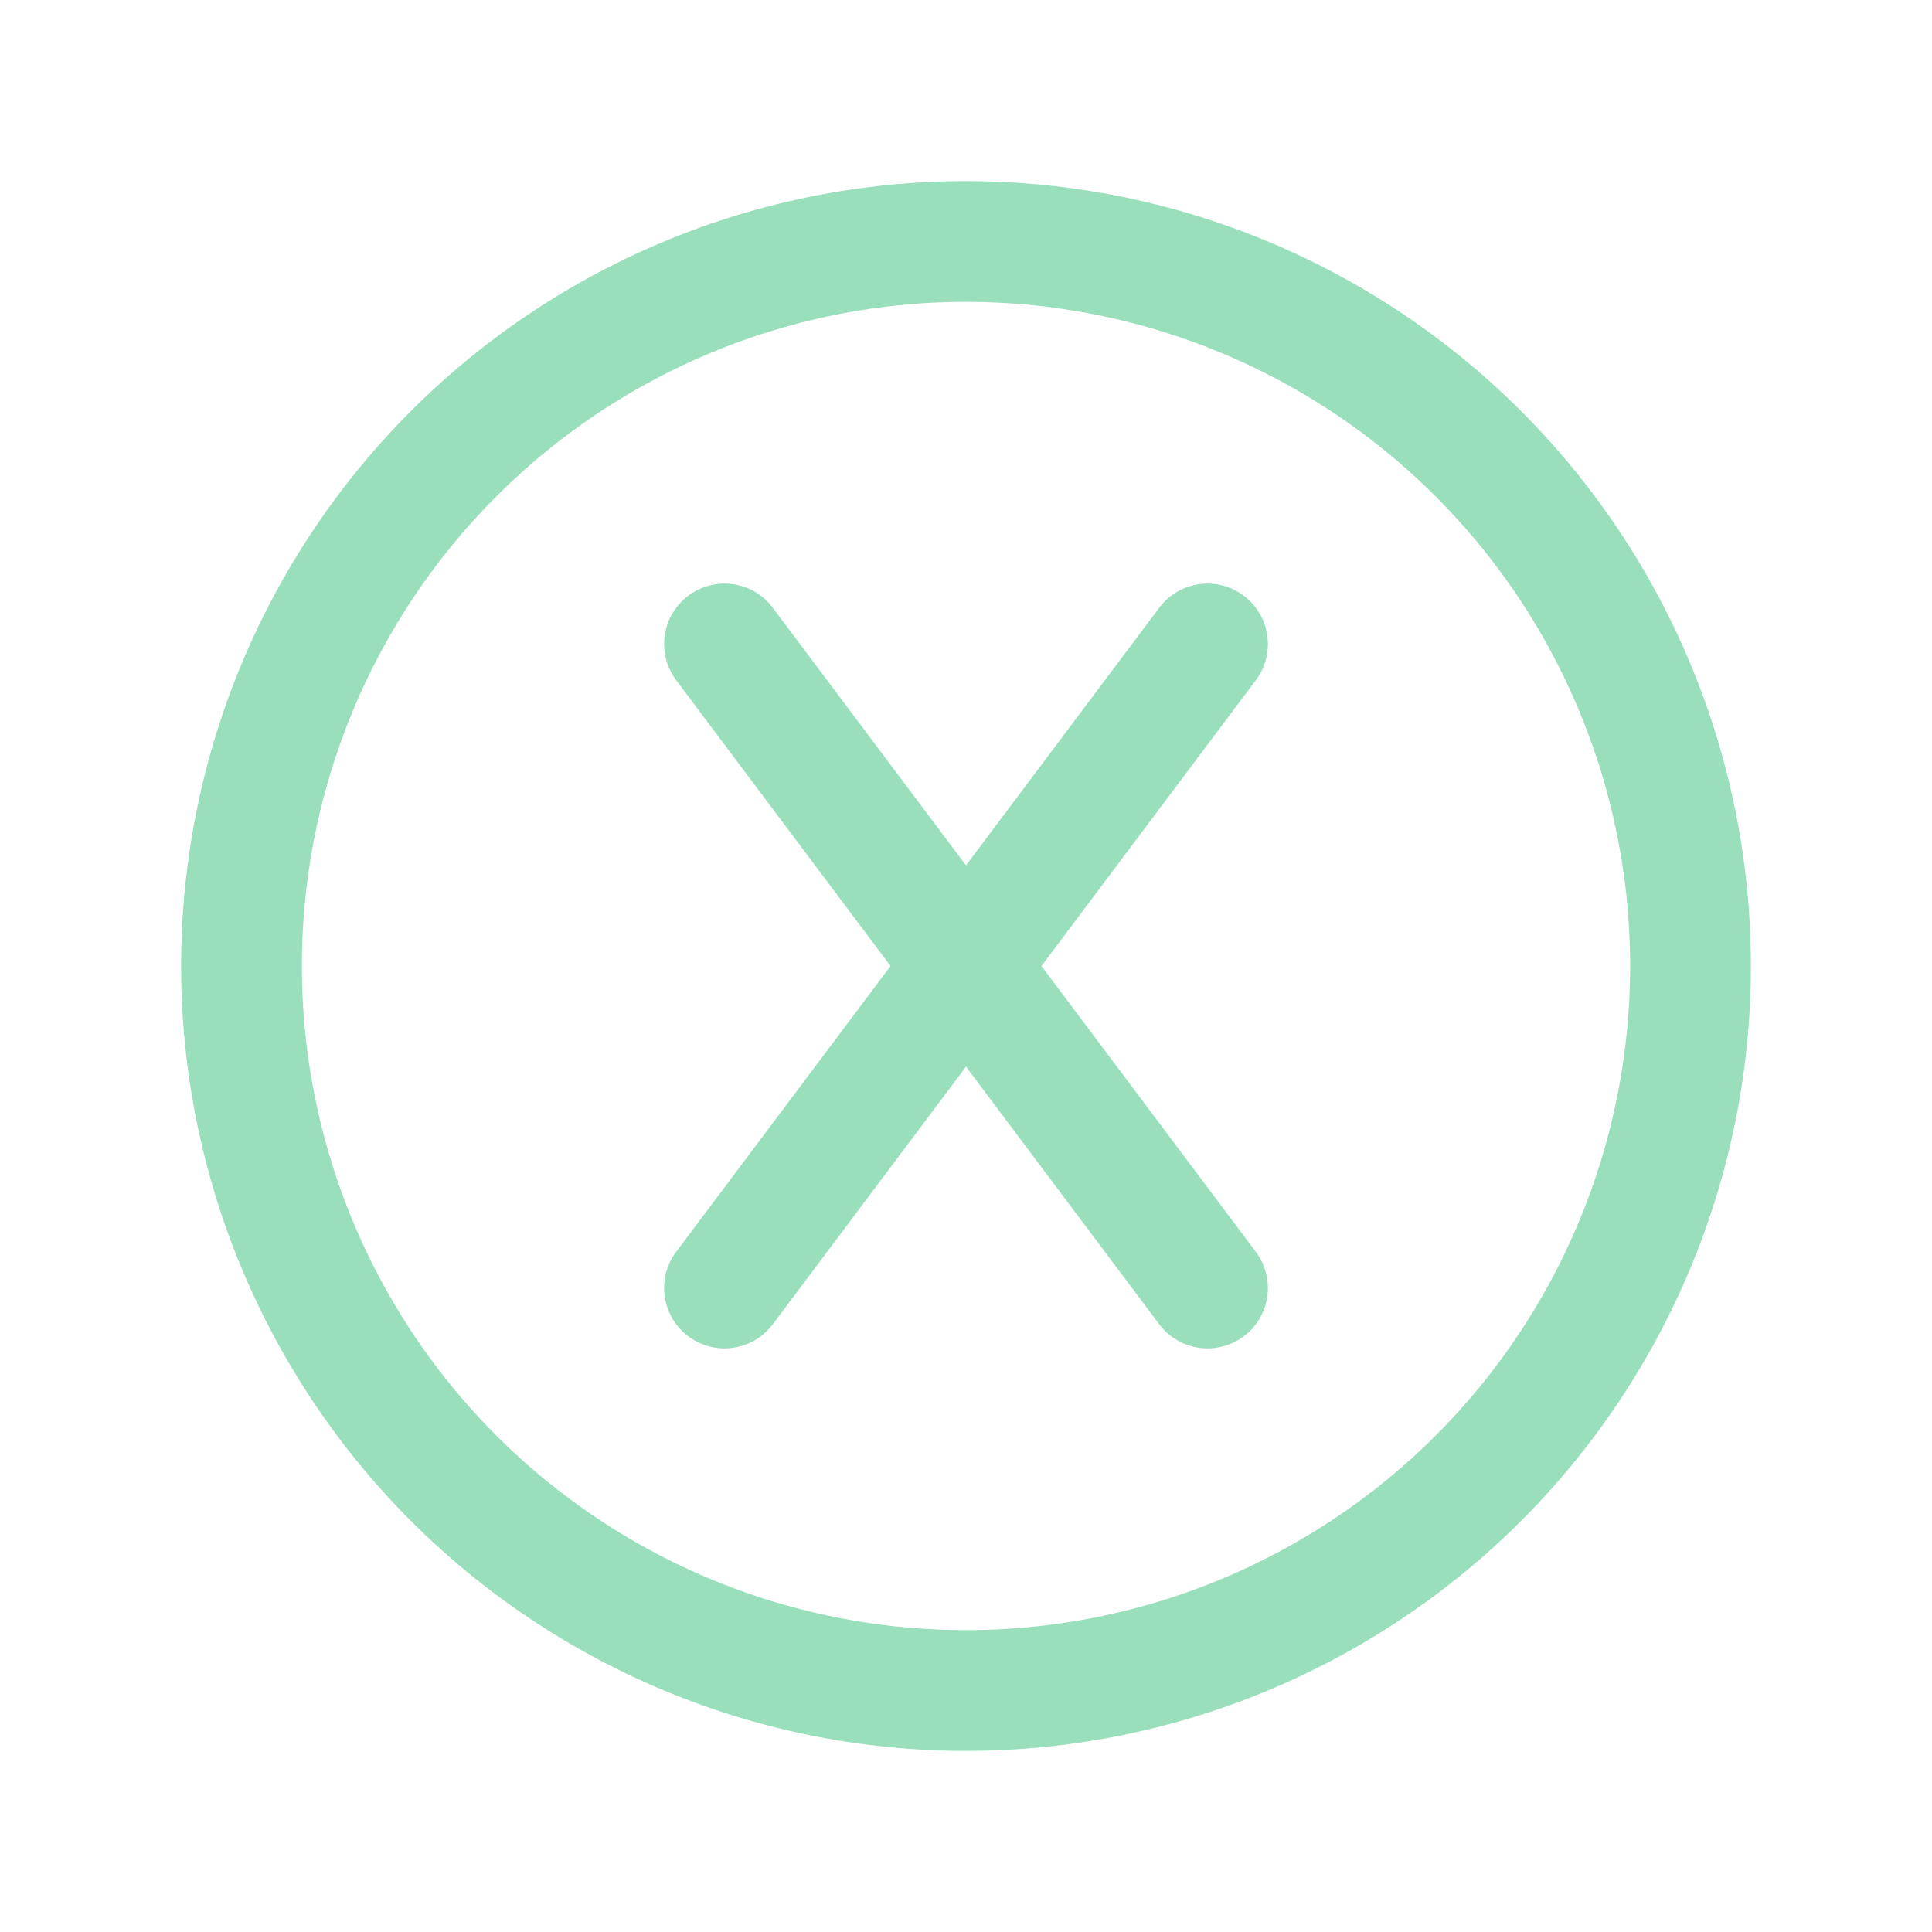<svg xmlns="http://www.w3.org/2000/svg" width="24" height="24" viewBox="0 0 24 24">
	<path fill="none" stroke="#99DFBB" stroke-linecap="round" stroke-linejoin="round" stroke-width="1.5" d="M21 12a9 9 0 1 1-18 0a9 9 0 0 1 18 0M9 8l6 8m-6 0l6-8" />
</svg>